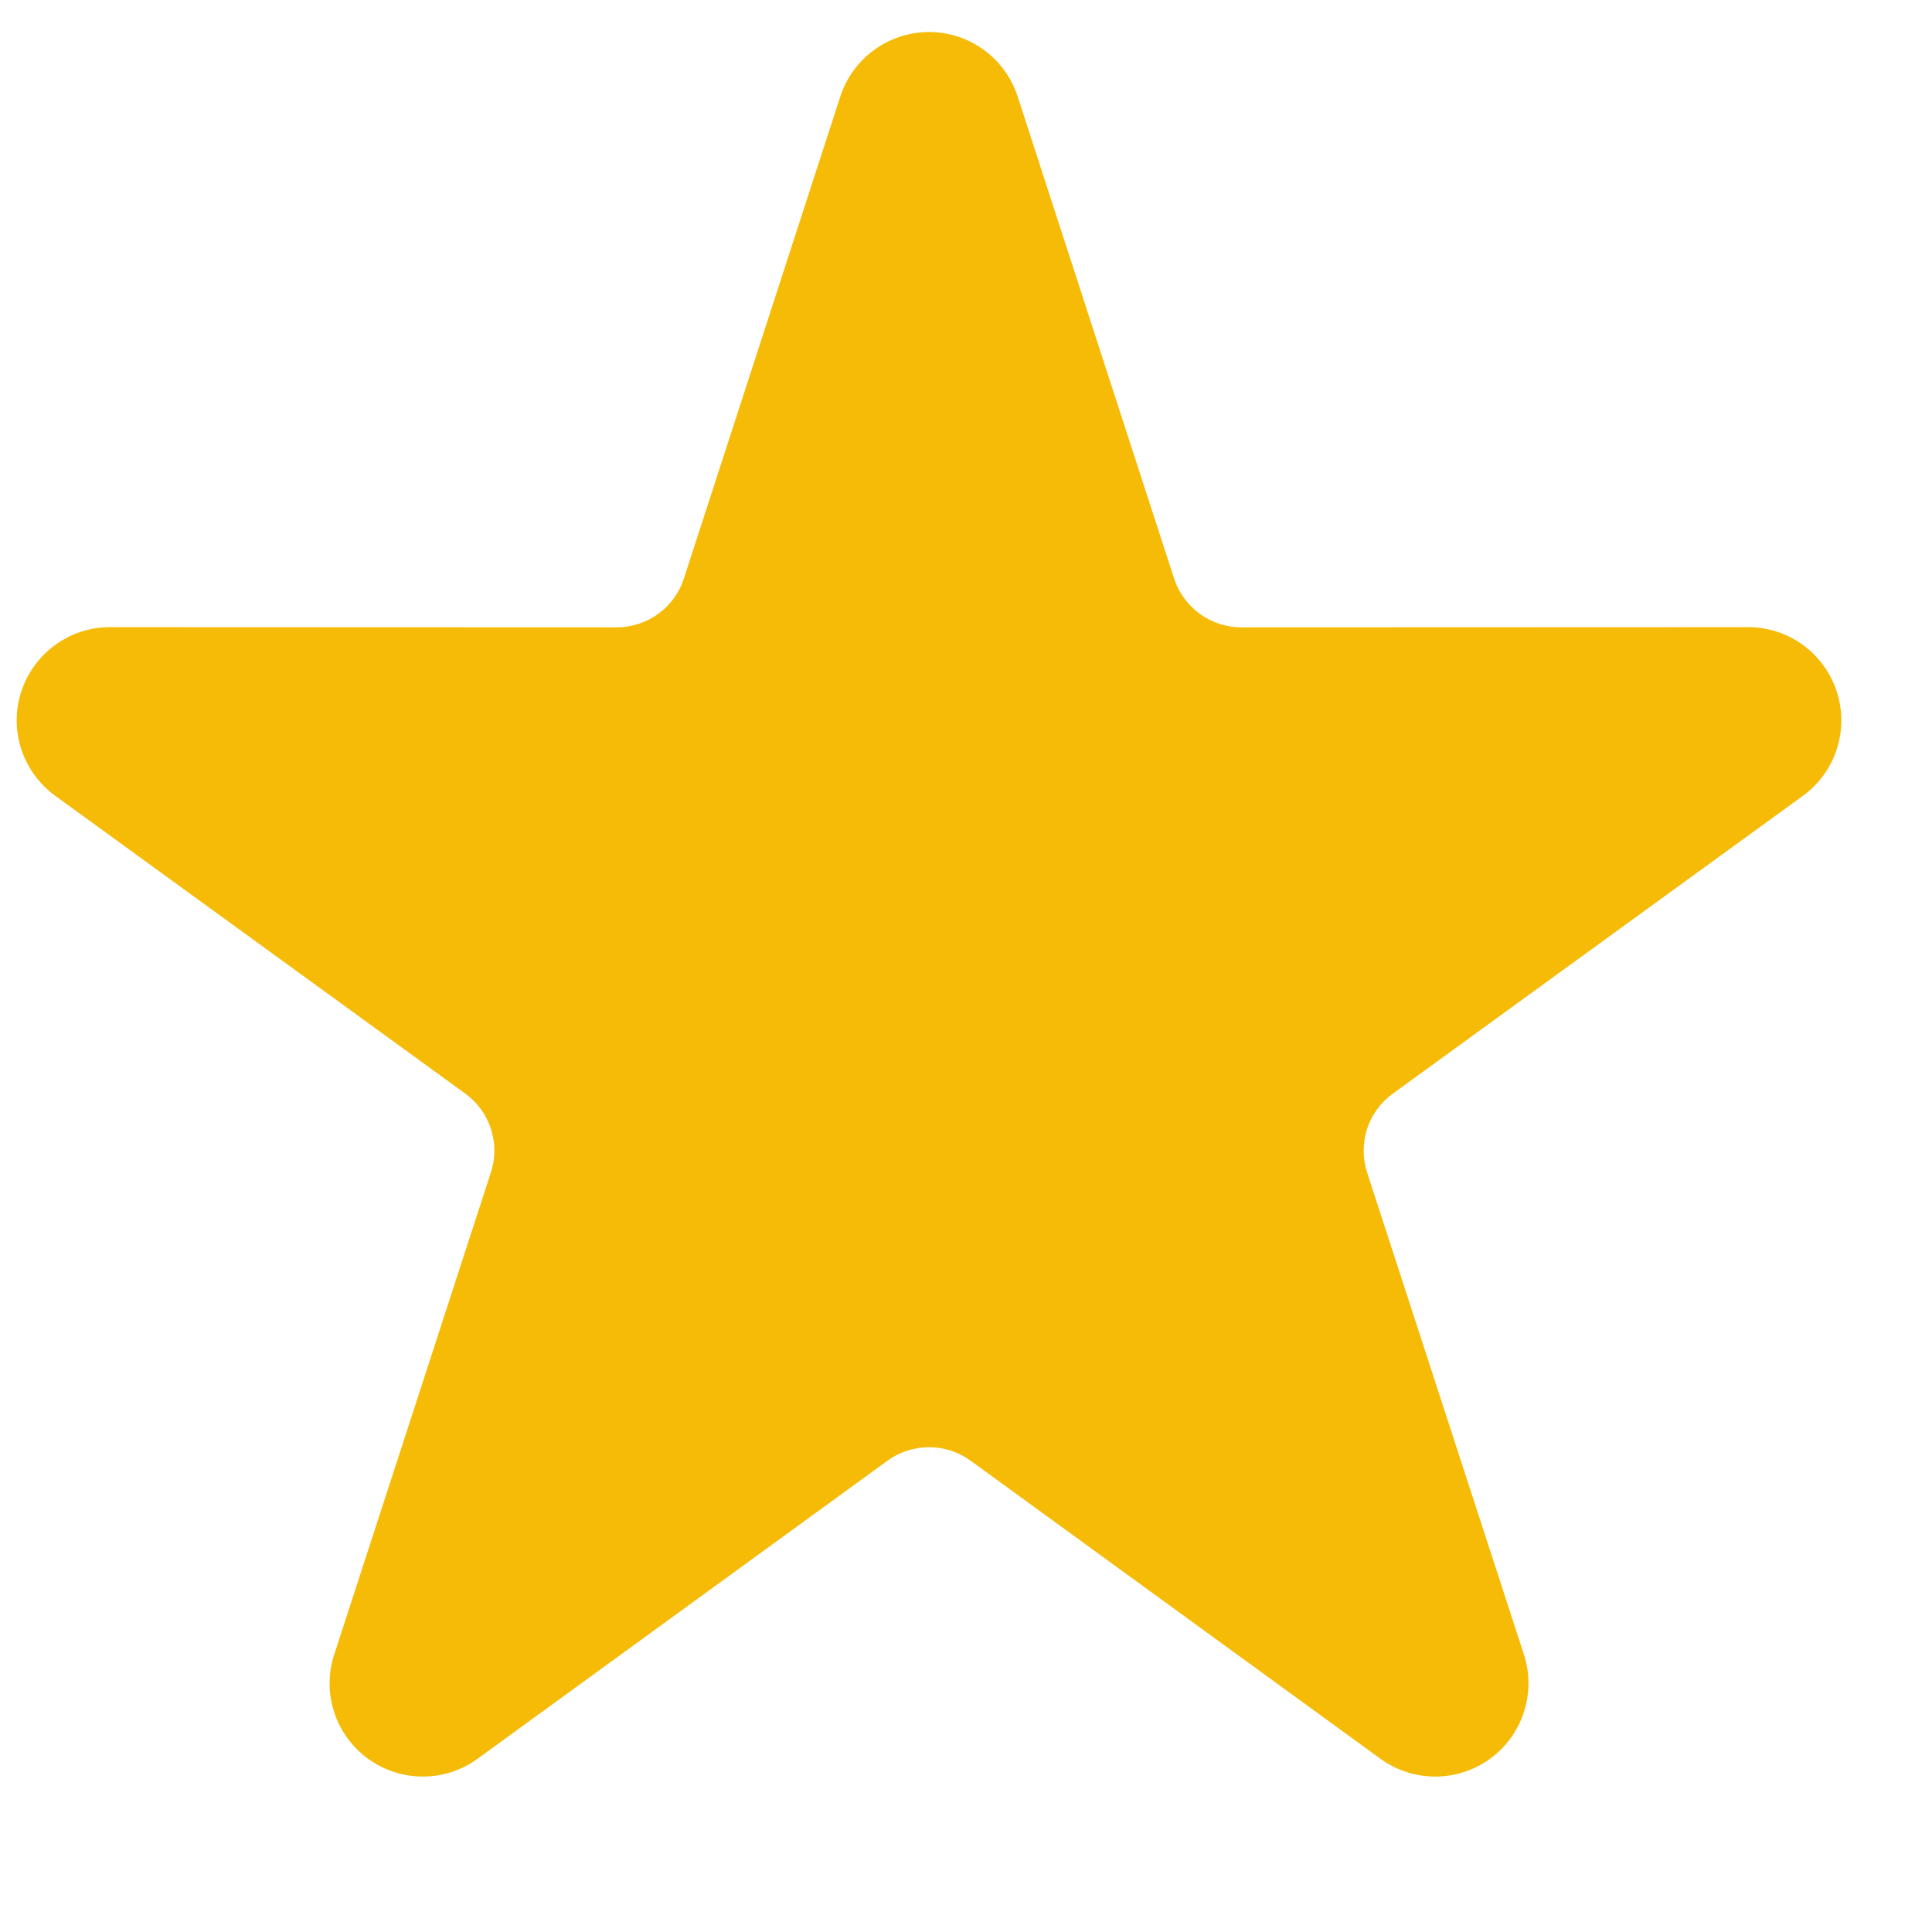 <svg width="31" height="31" viewBox="0 0 31 31" fill="none" xmlns="http://www.w3.org/2000/svg">
<g clip-path="url(#clip0_1_1502)">
<g clip-path="url(#clip1_1_1502)">
<path fill-rule="evenodd" clip-rule="evenodd" d="M13.483 1.549C13.684 0.932 14.259 0.514 14.907 0.514C15.555 0.514 16.129 0.932 16.329 1.549L18.839 9.283C18.913 9.51 19.058 9.708 19.251 9.849C19.445 9.99 19.68 10.066 19.918 10.066L28.05 10.063C28.698 10.063 29.272 10.48 29.472 11.098C29.672 11.713 29.453 12.388 28.929 12.769L22.35 17.547C22.155 17.688 22.01 17.886 21.936 18.113C21.862 18.342 21.864 18.588 21.936 18.814L24.452 26.547C24.652 27.164 24.433 27.839 23.909 28.22C23.385 28.601 22.674 28.601 22.149 28.22L15.574 23.438C15.38 23.297 15.147 23.221 14.907 23.221C14.667 23.221 14.434 23.297 14.24 23.438L7.663 28.22C7.139 28.601 6.43 28.601 5.906 28.22C5.38 27.839 5.161 27.164 5.363 26.547L7.876 18.814C7.951 18.588 7.951 18.342 7.876 18.113C7.804 17.886 7.659 17.688 7.465 17.547L0.886 12.769C0.362 12.388 0.14 11.713 0.341 11.098C0.543 10.48 1.116 10.063 1.764 10.063L9.895 10.066C10.135 10.066 10.369 9.99 10.562 9.849C10.756 9.708 10.901 9.51 10.973 9.283L13.483 1.549Z" fill="#F6BB06"/>
</g>
</g>
<defs>
<clipPath id="clip0_1_1502">
<rect width="30" height="30" fill="white" transform="translate(0.27 0.515)"/>
</clipPath>
<clipPath id="clip1_1_1502">
<rect width="30" height="28.125" fill="white" transform="translate(0.27 0.515)"/>
</clipPath>
</defs>
</svg>
